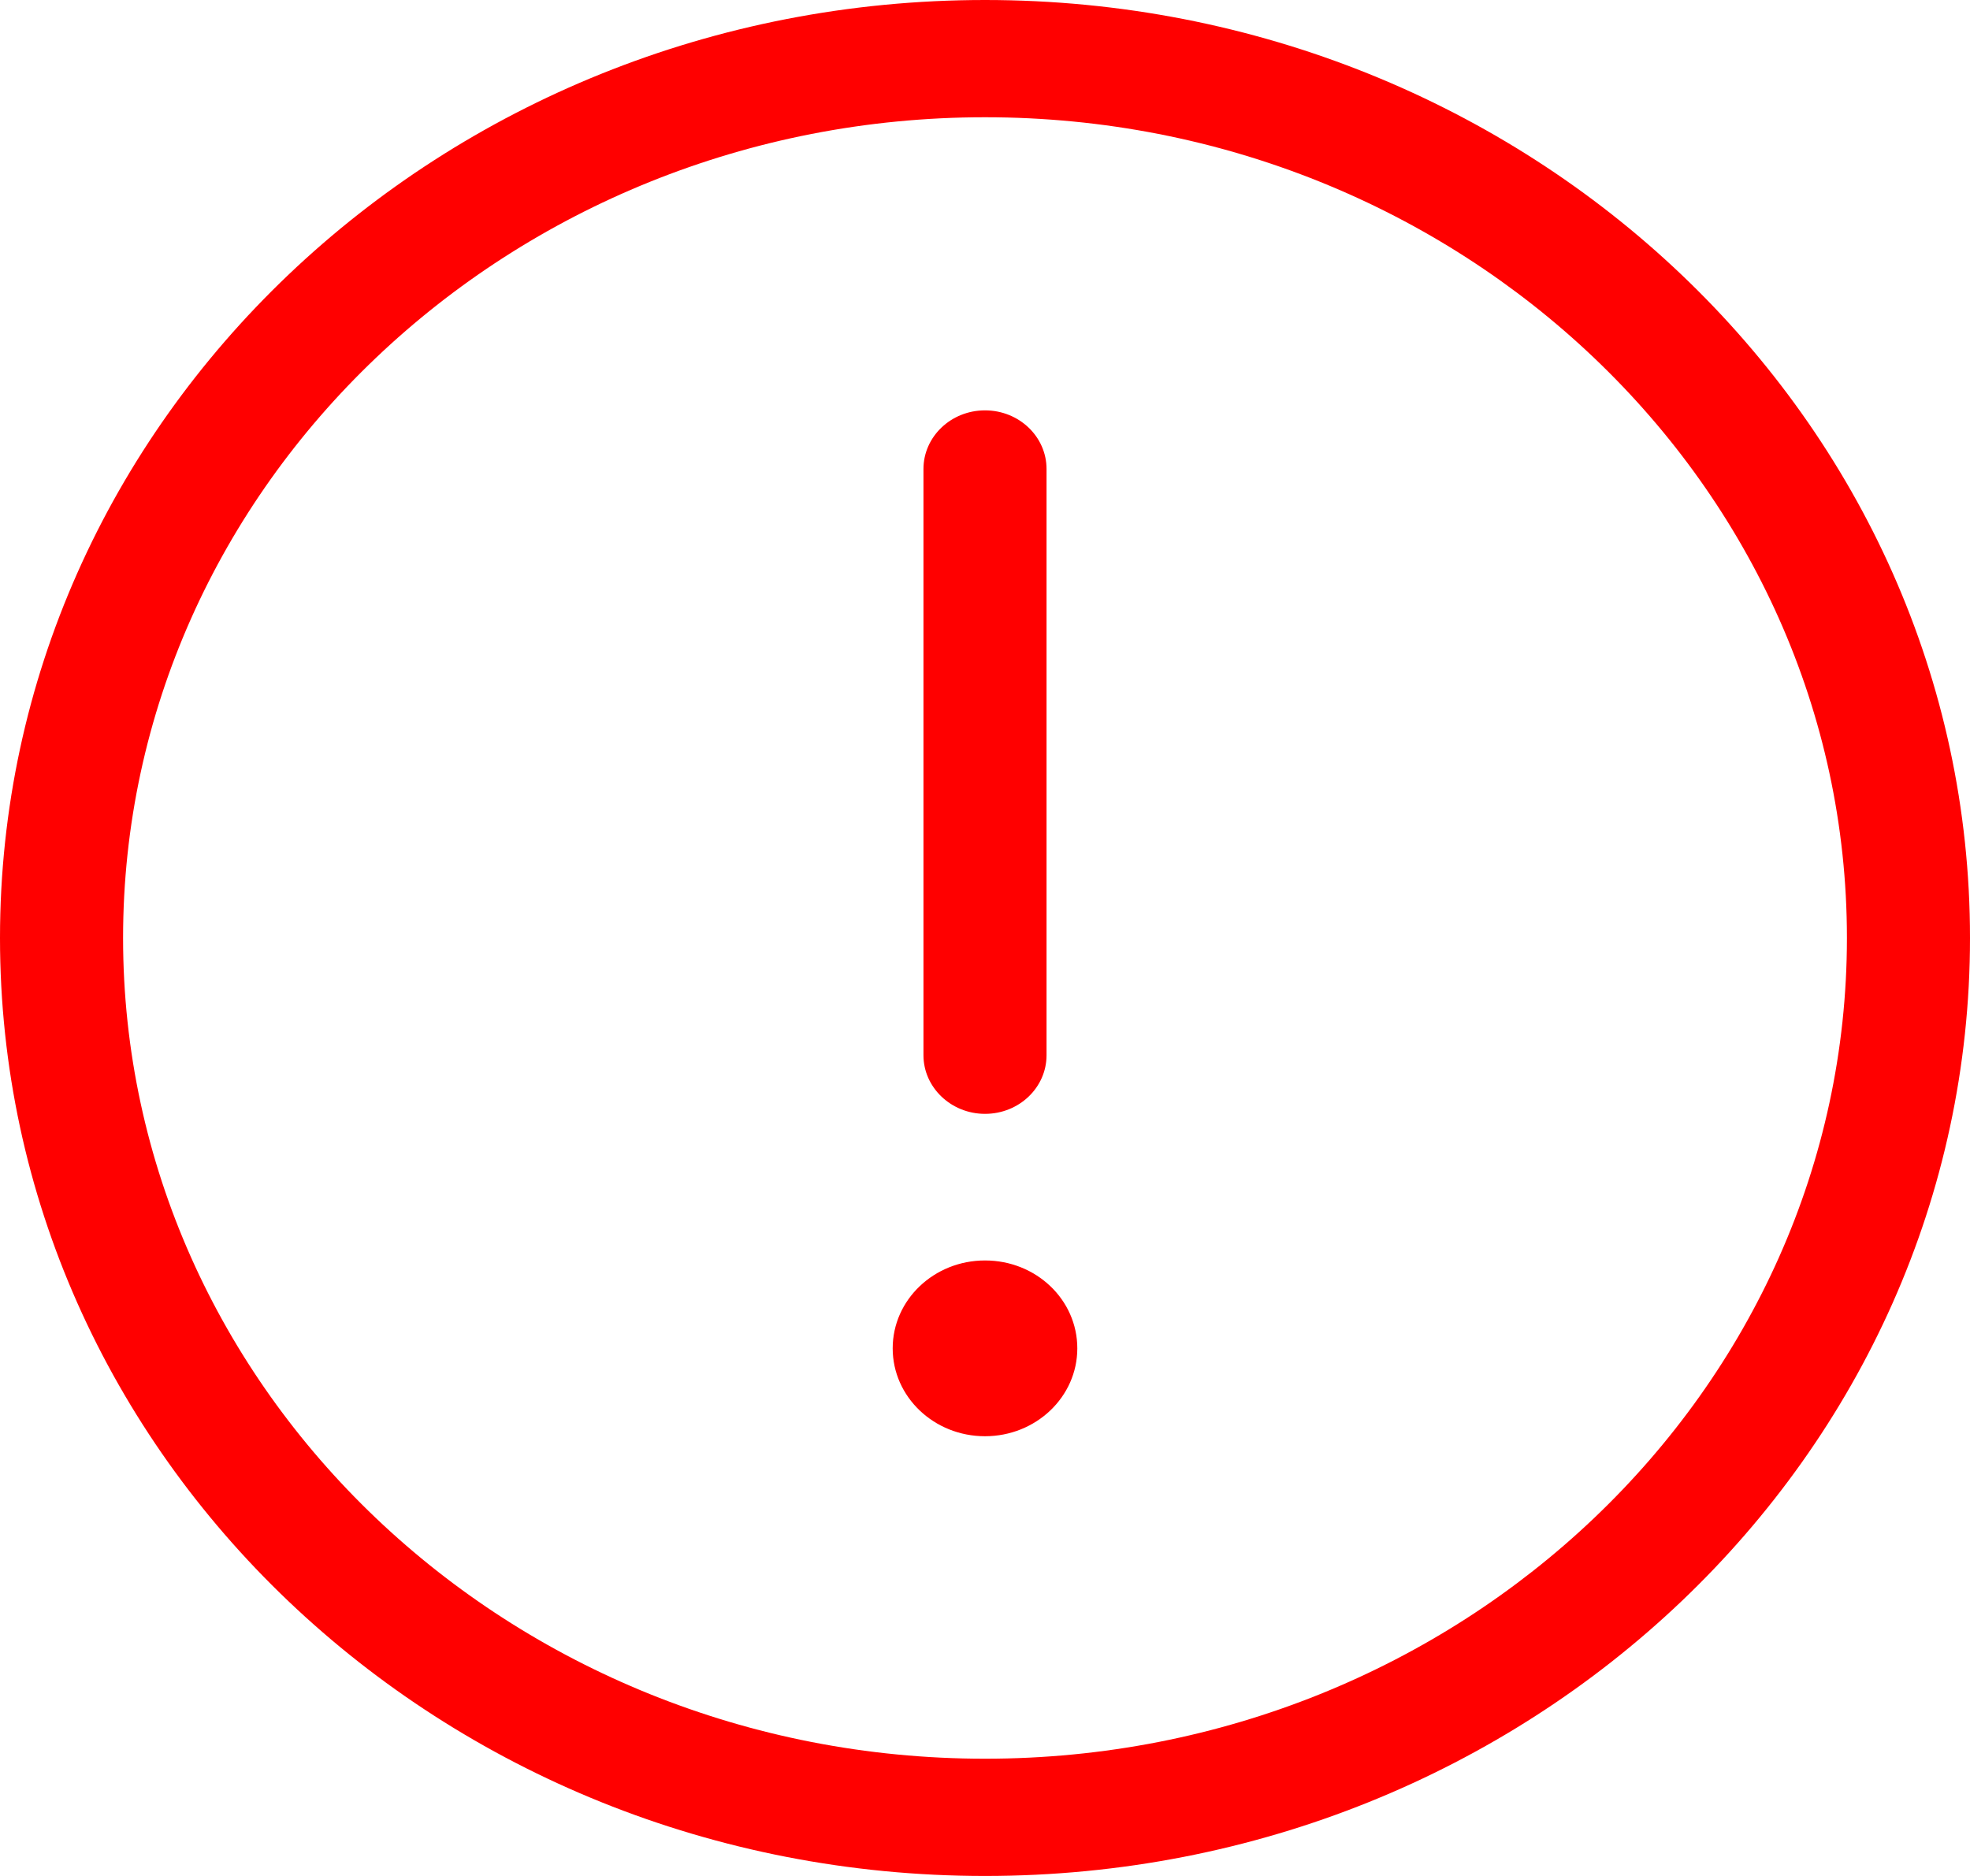 <svg width="21" height="20" viewBox="0 0 21 20" fill="none" xmlns="http://www.w3.org/2000/svg">
<path d="M10.5 0C4.7 0 0 4.477 0 10C0 15.523 4.7 20 10.5 20C16.3 20 21 15.523 21 10C21 4.477 16.3 0 10.5 0ZM10.5 18.75C5.435 18.75 1.312 14.824 1.312 10C1.312 5.176 5.435 1.25 10.5 1.25C15.565 1.25 19.688 5.176 19.688 10C19.688 14.824 15.565 18.75 10.5 18.75ZM10.5 11.875C10.863 11.875 11.156 11.595 11.156 11.25V5C11.156 4.655 10.863 4.375 10.5 4.375C10.137 4.375 9.844 4.656 9.844 5V11.25C9.844 11.594 10.139 11.875 10.5 11.875ZM10.5 13.438C9.957 13.438 9.516 13.857 9.516 14.375C9.516 14.893 9.957 15.312 10.5 15.312C11.043 15.312 11.484 14.893 11.484 14.375C11.484 13.857 11.046 13.438 10.5 13.438Z" fill="#FF0000"/>
</svg>

